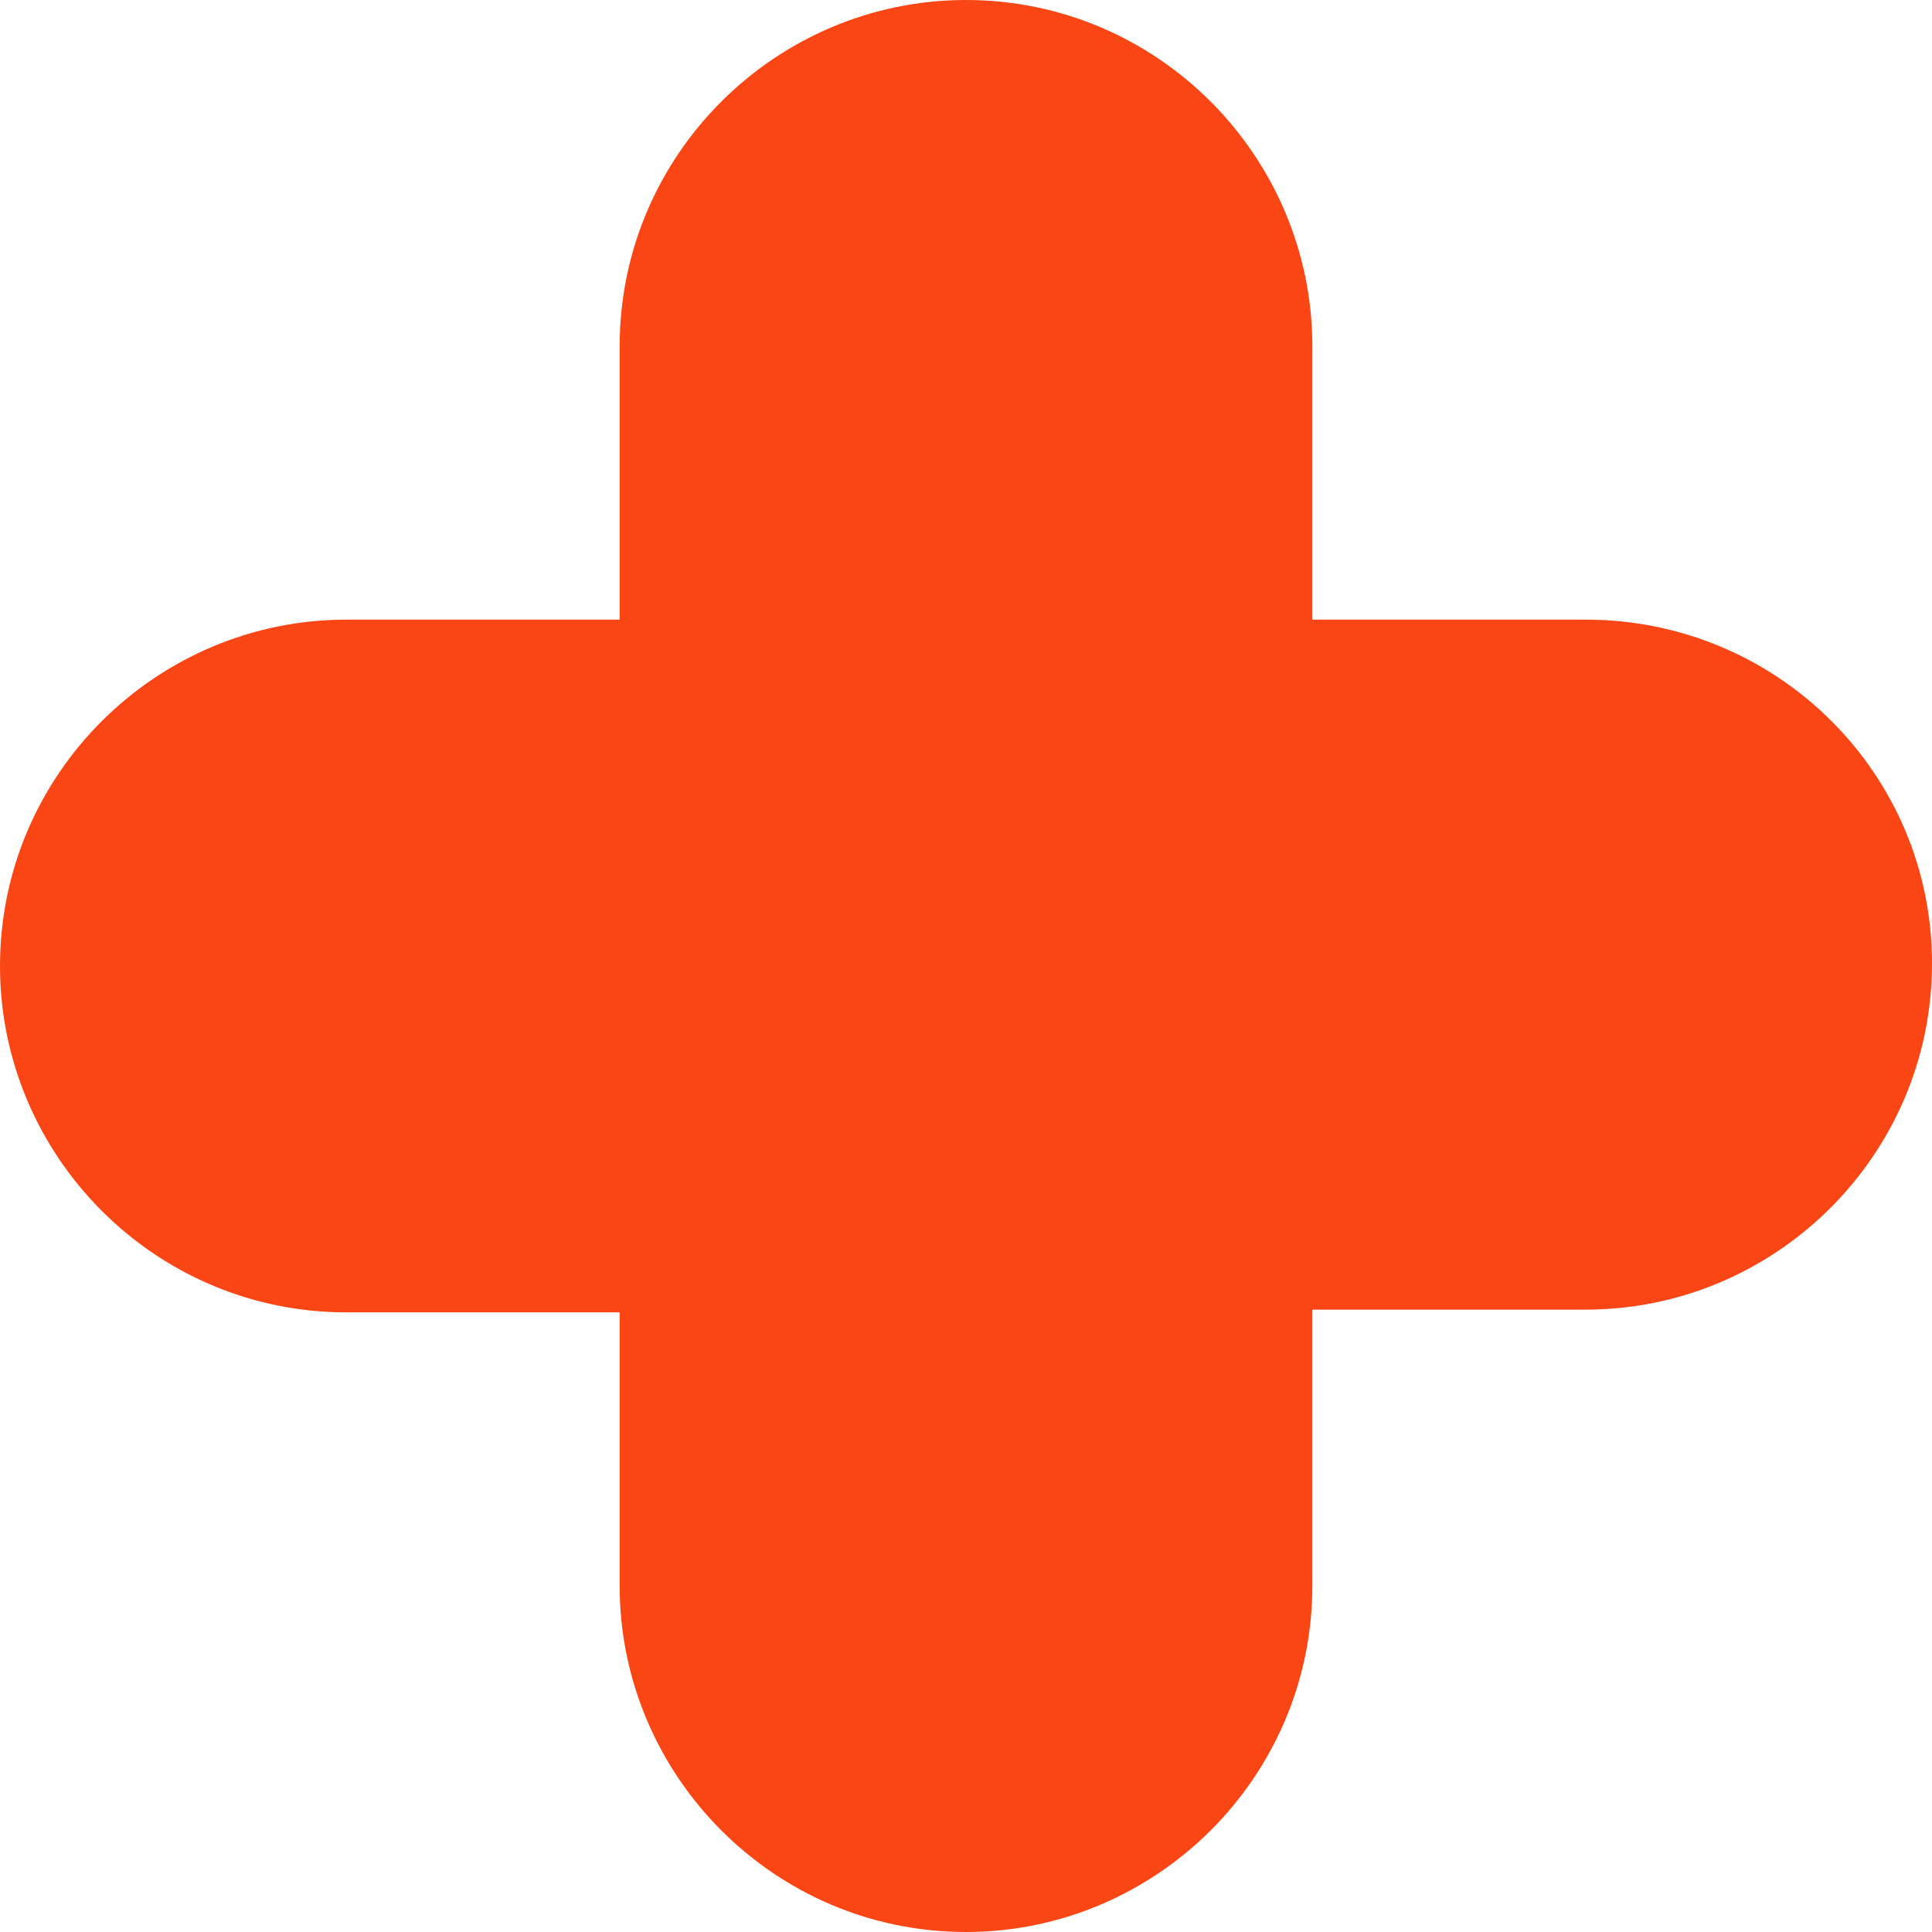 <svg width="44" height="44" viewBox="0 0 44 44" fill="none" xmlns="http://www.w3.org/2000/svg">
<path d="M36.112 14.112H29.888V7.888C29.888 3.574 26.375 0 22 0C17.686 0 14.112 3.513 14.112 7.888V14.112H7.888C3.574 14.112 0 17.625 0 22C0 26.314 3.513 29.888 7.888 29.888H14.112V36.112C14.112 40.426 17.625 44 22 44C26.314 44 29.888 40.487 29.888 36.112V29.826H36.112C40.426 29.826 44 26.314 44 21.938C44 17.625 40.487 14.112 36.112 14.112Z" fill="#FA4514"/>
</svg>
